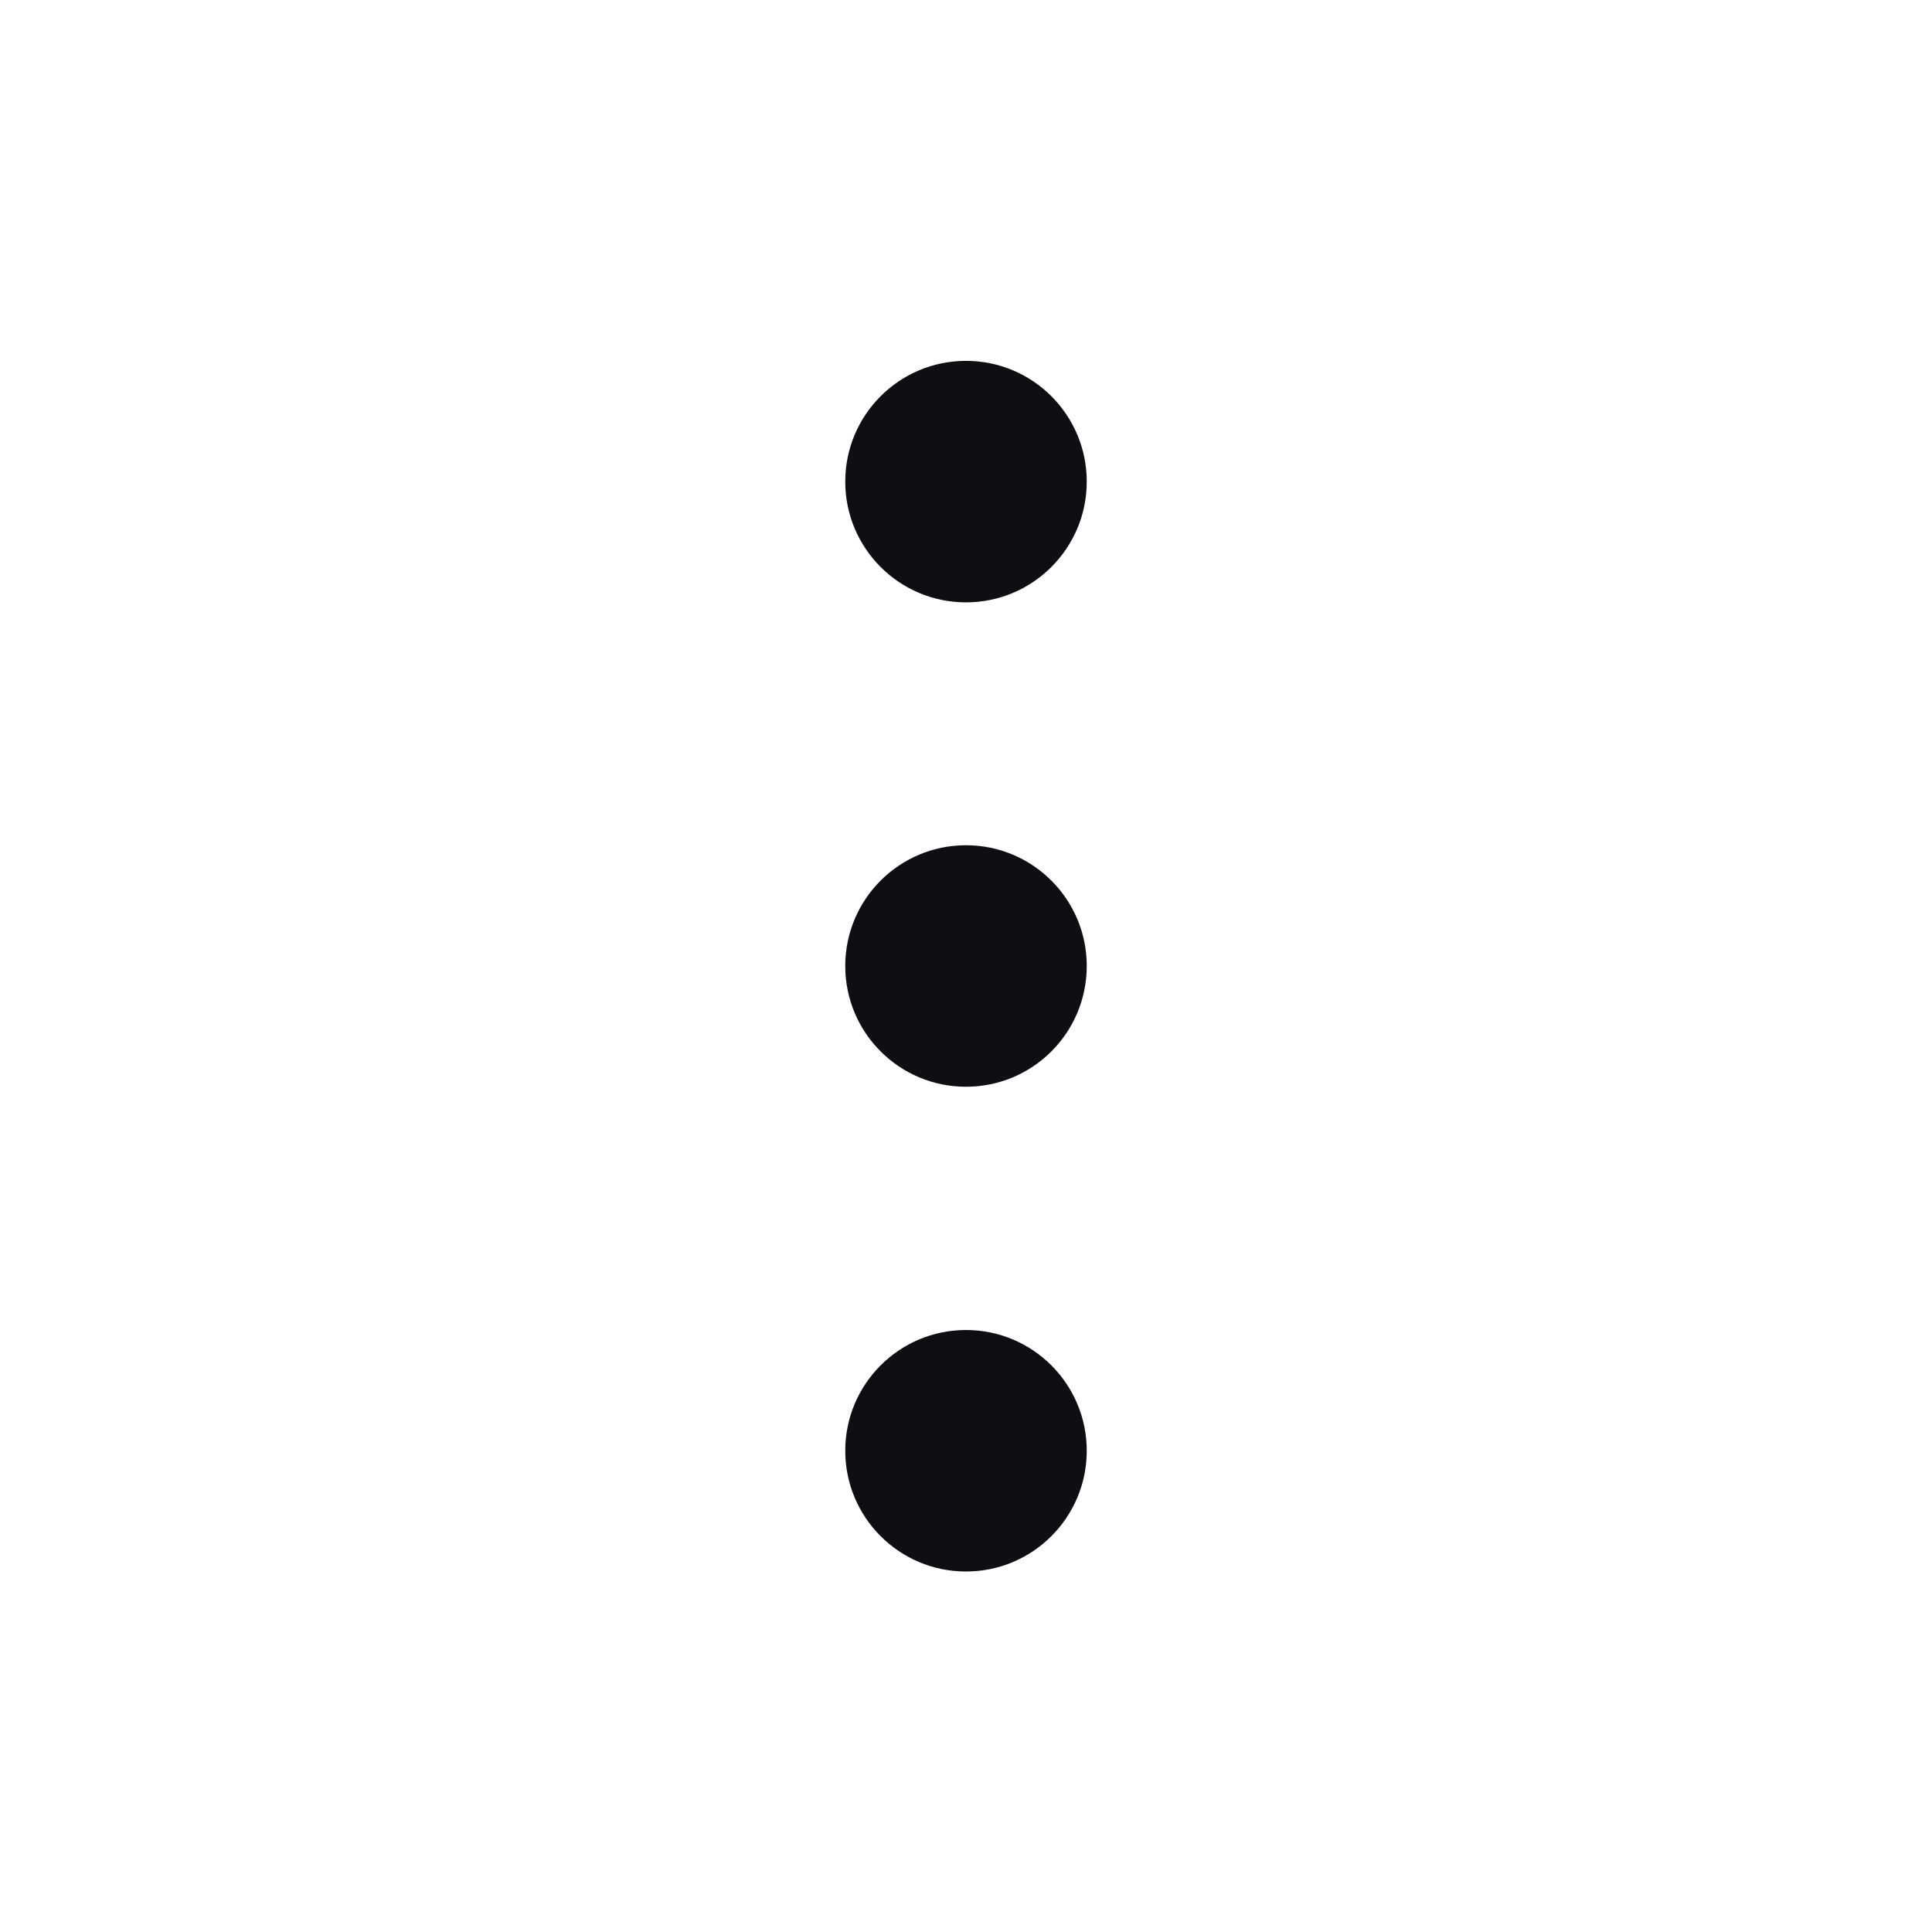 <svg width="32" height="32" viewBox="0 0 32 32" fill="none" xmlns="http://www.w3.org/2000/svg">
<path d="M14 7.977C14 9.081 14.895 9.977 16 9.977C17.105 9.977 18 9.081 18 7.977C18 6.872 17.105 5.977 16 5.977C14.895 5.977 14 6.872 14 7.977Z" fill="#0D0F13"/>
<path d="M14 16C14 17.105 14.895 18 16 18C17.105 18 18 17.105 18 16C18 14.895 17.105 14 16 14C14.895 14 14 14.895 14 16Z" fill="#0D0F13"/>
<path d="M14 24.029C14 25.134 14.895 26.029 16 26.029C17.105 26.029 18 25.134 18 24.029C18 22.925 17.105 22.029 16 22.029C14.895 22.029 14 22.925 14 24.029Z" fill="#0D0F13"/>
</svg>

